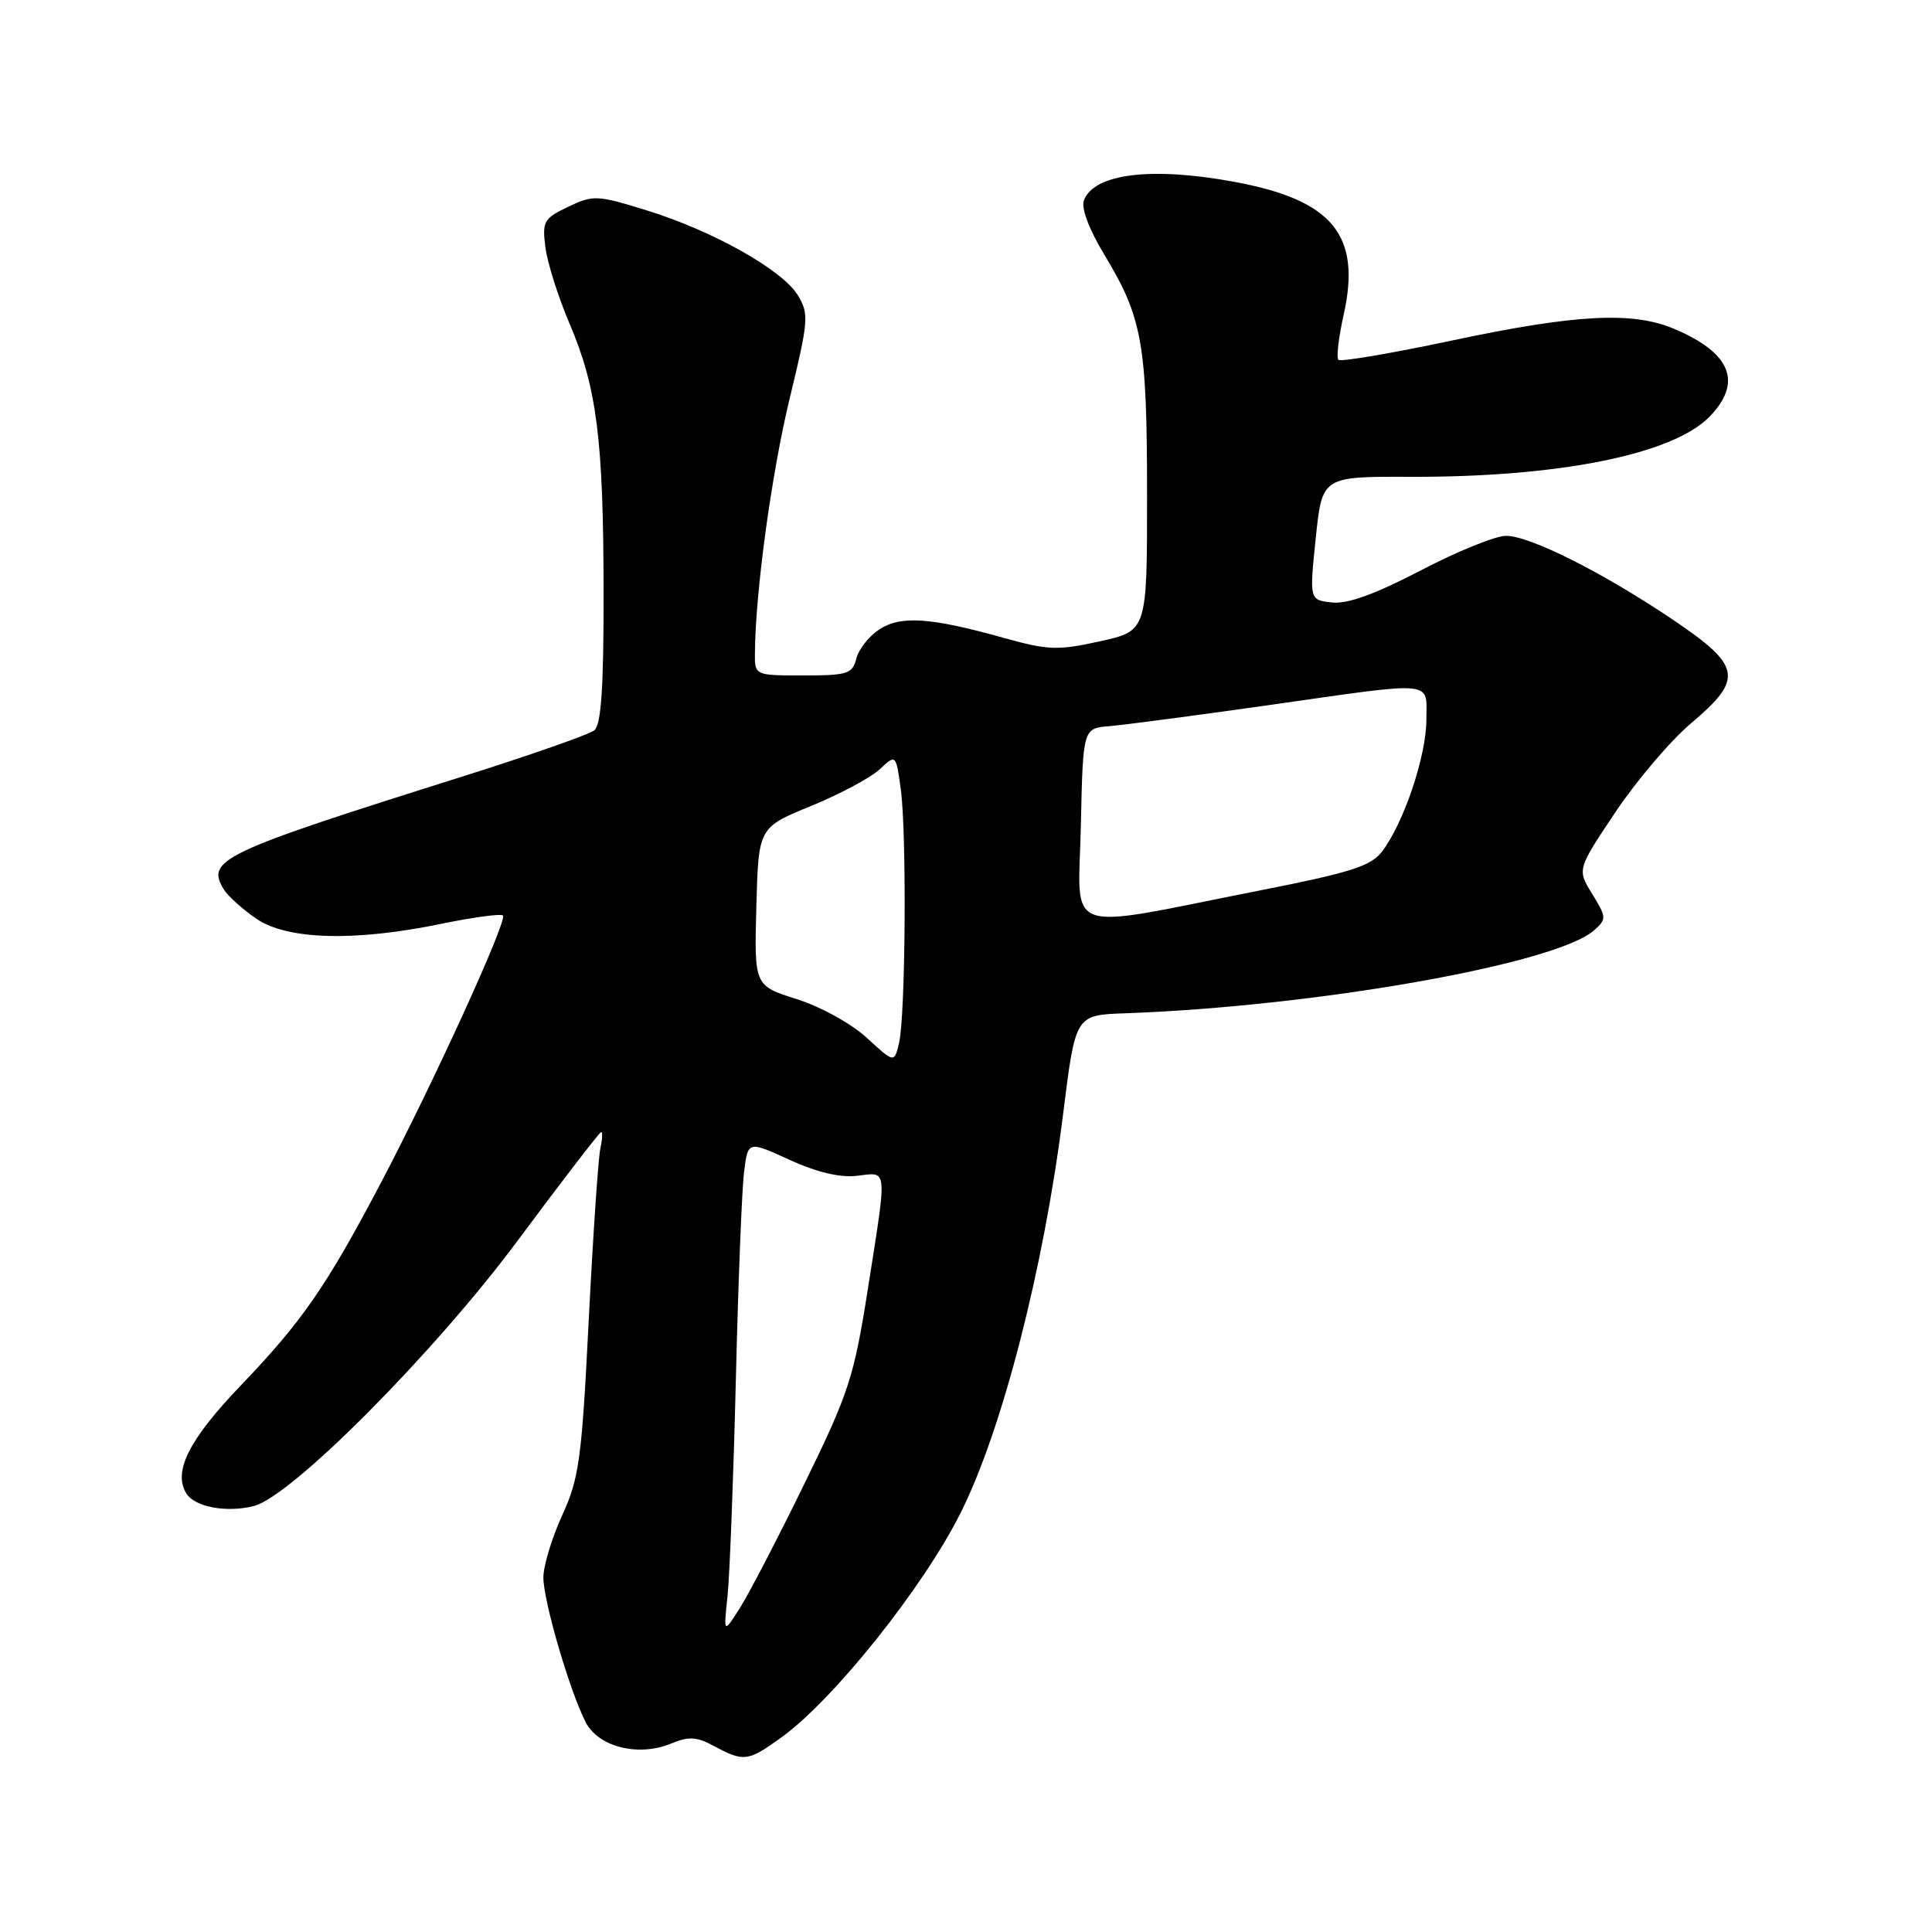 <?xml version="1.0" encoding="UTF-8" standalone="no"?>
<!DOCTYPE svg PUBLIC "-//W3C//DTD SVG 1.1//EN" "http://www.w3.org/Graphics/SVG/1.1/DTD/svg11.dtd" >
<svg xmlns="http://www.w3.org/2000/svg" xmlns:xlink="http://www.w3.org/1999/xlink" version="1.1" viewBox="0 0 256 256">
 <g >
 <path fill="currentColor"
d=" M 103.60 230.17 C 110.50 225.17 122.34 210.33 127.28 200.48 C 132.80 189.48 138.32 168.00 140.87 147.60 C 142.50 134.50 142.50 134.50 149.00 134.27 C 174.36 133.37 206.23 127.73 211.24 123.26 C 212.89 121.79 212.88 121.54 210.98 118.46 C 208.97 115.21 208.97 115.21 214.06 107.60 C 216.86 103.42 221.37 98.12 224.07 95.84 C 231.06 89.95 230.77 88.26 221.75 82.17 C 212.41 75.87 202.73 71.00 199.55 71.00 C 198.17 71.00 193.09 73.06 188.26 75.58 C 182.20 78.74 178.56 80.06 176.49 79.83 C 173.50 79.50 173.50 79.50 174.34 71.32 C 175.19 63.14 175.19 63.14 186.84 63.18 C 206.41 63.25 221.48 60.25 226.42 55.31 C 230.99 50.73 229.41 46.74 221.75 43.54 C 216.27 41.25 208.76 41.65 192.49 45.10 C 184.45 46.81 177.63 47.97 177.35 47.68 C 177.06 47.39 177.37 44.71 178.04 41.72 C 180.41 31.14 176.59 26.50 163.53 24.09 C 152.60 22.07 144.98 23.00 143.63 26.53 C 143.23 27.56 144.29 30.38 146.39 33.85 C 151.37 42.10 151.99 45.59 151.99 65.54 C 152.00 83.59 152.00 83.59 145.78 84.97 C 140.17 86.21 138.91 86.17 133.03 84.53 C 123.26 81.80 119.35 81.54 116.50 83.41 C 115.14 84.30 113.78 86.03 113.47 87.26 C 112.96 89.29 112.30 89.50 106.45 89.50 C 100.00 89.50 100.00 89.50 100.03 86.50 C 100.10 78.35 102.25 62.65 104.64 52.78 C 107.14 42.49 107.21 41.59 105.72 39.13 C 103.68 35.76 94.43 30.57 85.64 27.86 C 79.12 25.84 78.60 25.82 75.29 27.40 C 72.05 28.94 71.83 29.34 72.27 32.78 C 72.53 34.83 73.97 39.37 75.47 42.89 C 79.10 51.40 79.96 58.22 79.98 78.63 C 79.99 91.14 79.66 96.03 78.75 96.77 C 78.06 97.33 70.08 100.12 61.00 102.98 C 29.18 113.01 27.23 113.93 29.68 117.89 C 30.24 118.77 32.17 120.51 33.99 121.75 C 38.08 124.54 47.03 124.78 58.47 122.41 C 62.70 121.54 66.37 121.04 66.64 121.31 C 67.28 121.94 57.34 143.69 50.40 156.87 C 43.20 170.52 40.04 175.09 31.91 183.58 C 25.03 190.75 22.89 195.01 24.70 197.90 C 25.82 199.69 30.01 200.47 33.63 199.56 C 38.61 198.31 57.58 179.22 68.63 164.34 C 74.49 156.45 79.46 150.00 79.66 150.00 C 79.87 150.00 79.81 151.01 79.54 152.25 C 79.27 153.49 78.58 163.69 78.01 174.92 C 77.09 193.33 76.74 195.89 74.49 200.79 C 73.12 203.79 72.00 207.49 72.00 209.02 C 72.00 212.14 75.49 224.09 77.61 228.21 C 79.30 231.49 84.61 232.82 88.92 231.03 C 91.28 230.05 92.33 230.12 94.65 231.38 C 98.55 233.49 99.14 233.41 103.60 230.17 Z  M 96.40 211.50 C 96.69 208.75 97.18 195.93 97.50 183.00 C 97.81 170.07 98.30 157.62 98.59 155.33 C 99.10 151.16 99.10 151.16 104.61 153.68 C 108.23 155.33 111.31 156.07 113.56 155.80 C 117.67 155.32 117.58 154.36 115.00 170.77 C 113.16 182.46 112.48 184.56 106.64 196.50 C 103.15 203.65 99.30 211.07 98.08 213.00 C 95.87 216.50 95.87 216.50 96.40 211.50 Z  M 114.86 137.52 C 112.82 135.64 108.73 133.39 105.58 132.39 C 99.94 130.61 99.94 130.61 100.22 120.13 C 100.50 109.65 100.50 109.65 107.46 106.80 C 111.29 105.23 115.39 103.04 116.57 101.93 C 118.72 99.92 118.72 99.92 119.36 104.60 C 120.15 110.40 119.99 134.54 119.13 138.19 C 118.50 140.87 118.50 140.87 114.86 137.52 Z  M 143.22 109.37 C 143.50 96.50 143.50 96.50 147.00 96.22 C 148.93 96.06 158.31 94.82 167.86 93.47 C 190.63 90.23 189.00 90.08 189.00 95.41 C 189.00 100.15 186.01 109.04 183.14 112.82 C 181.67 114.76 178.98 115.62 166.94 117.99 C 140.33 123.24 142.90 124.17 143.22 109.37 Z "/>
</g>
</svg>